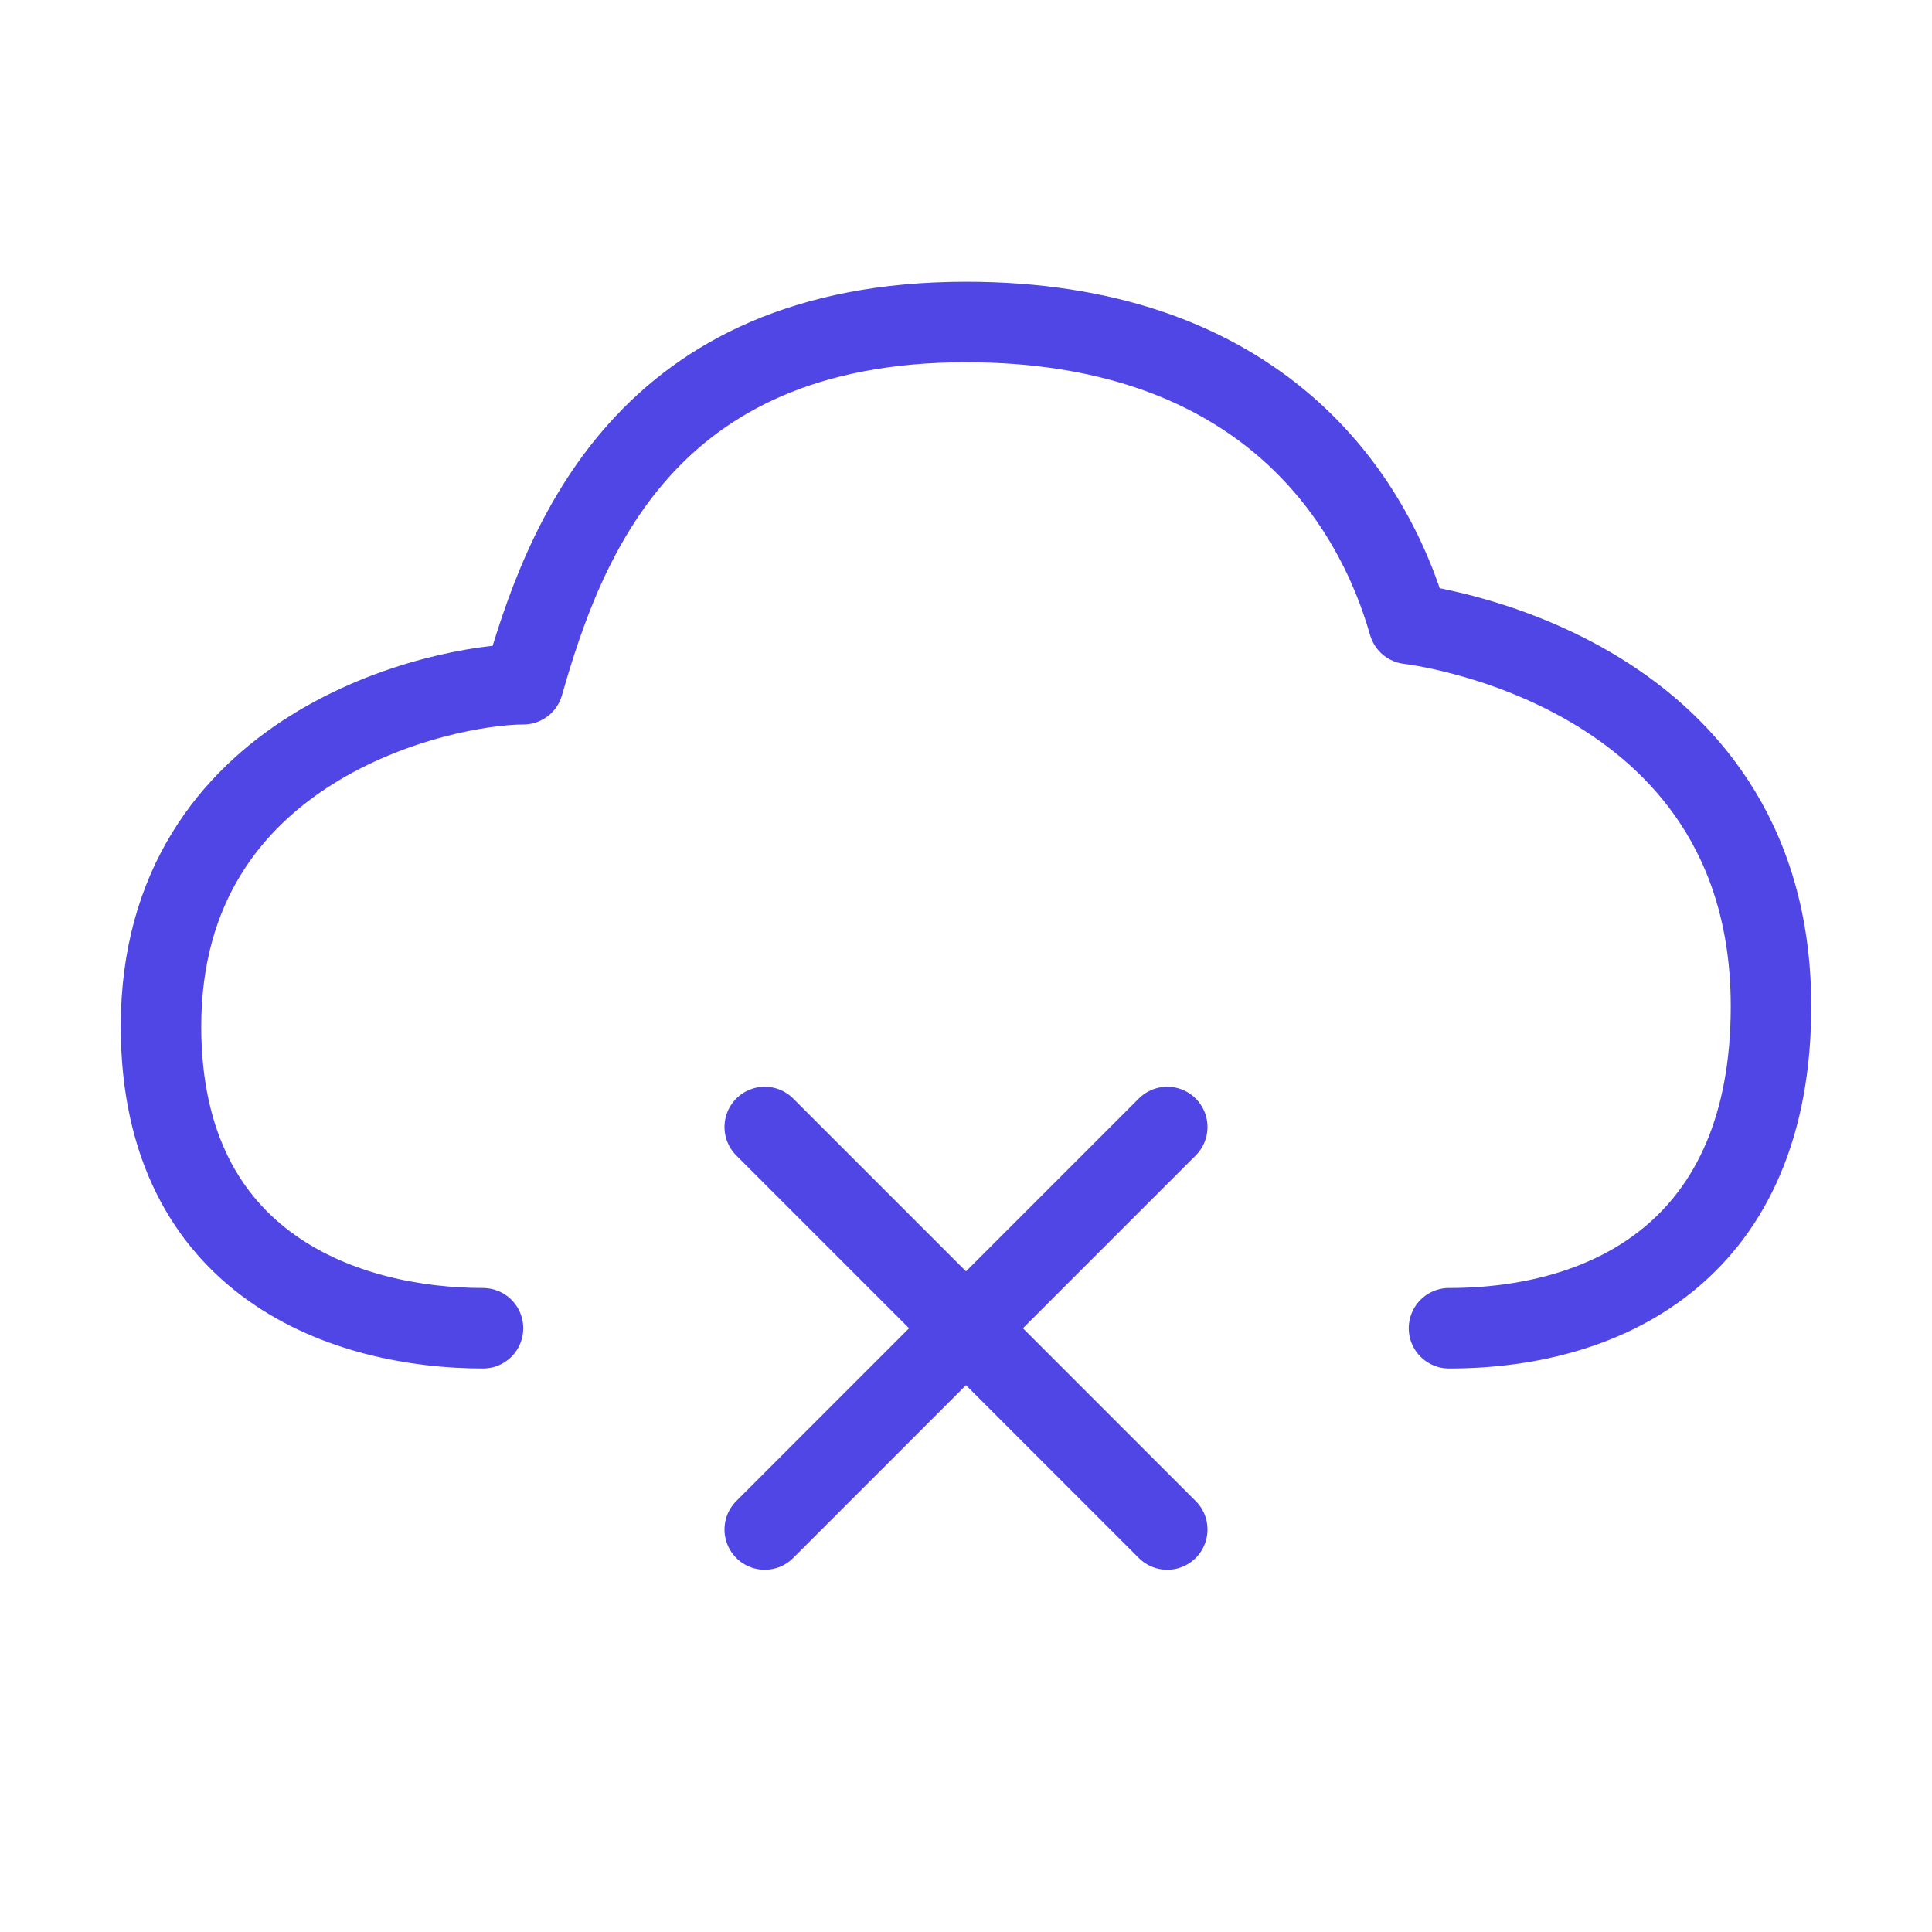 <?xml version="1.0" encoding="UTF-8"?>
<svg width="38" height="38" viewBox="0 0 48 48" fill="none" xmlns="http://www.w3.org/2000/svg">
  <path
    d="M12 33C8.667 33 4 31.5 4 25.5C4 18.5 11 17 13 17C14 13.5 16 8 24 8C31 8 34 12 35 15.5C35 15.5 44 16.5 44 25C44 31 40 33 36 33"
    stroke="#4f46e5" stroke-width="2" stroke-linecap="round" stroke-linejoin="round"/>
  <path d="M29 28L19 38" stroke="#4f46e5" stroke-width="2" stroke-linecap="round" stroke-linejoin="round"/>
  <path d="M19 28L29 38" stroke="#4f46e5" stroke-width="2" stroke-linecap="round" stroke-linejoin="round"/>
</svg>
